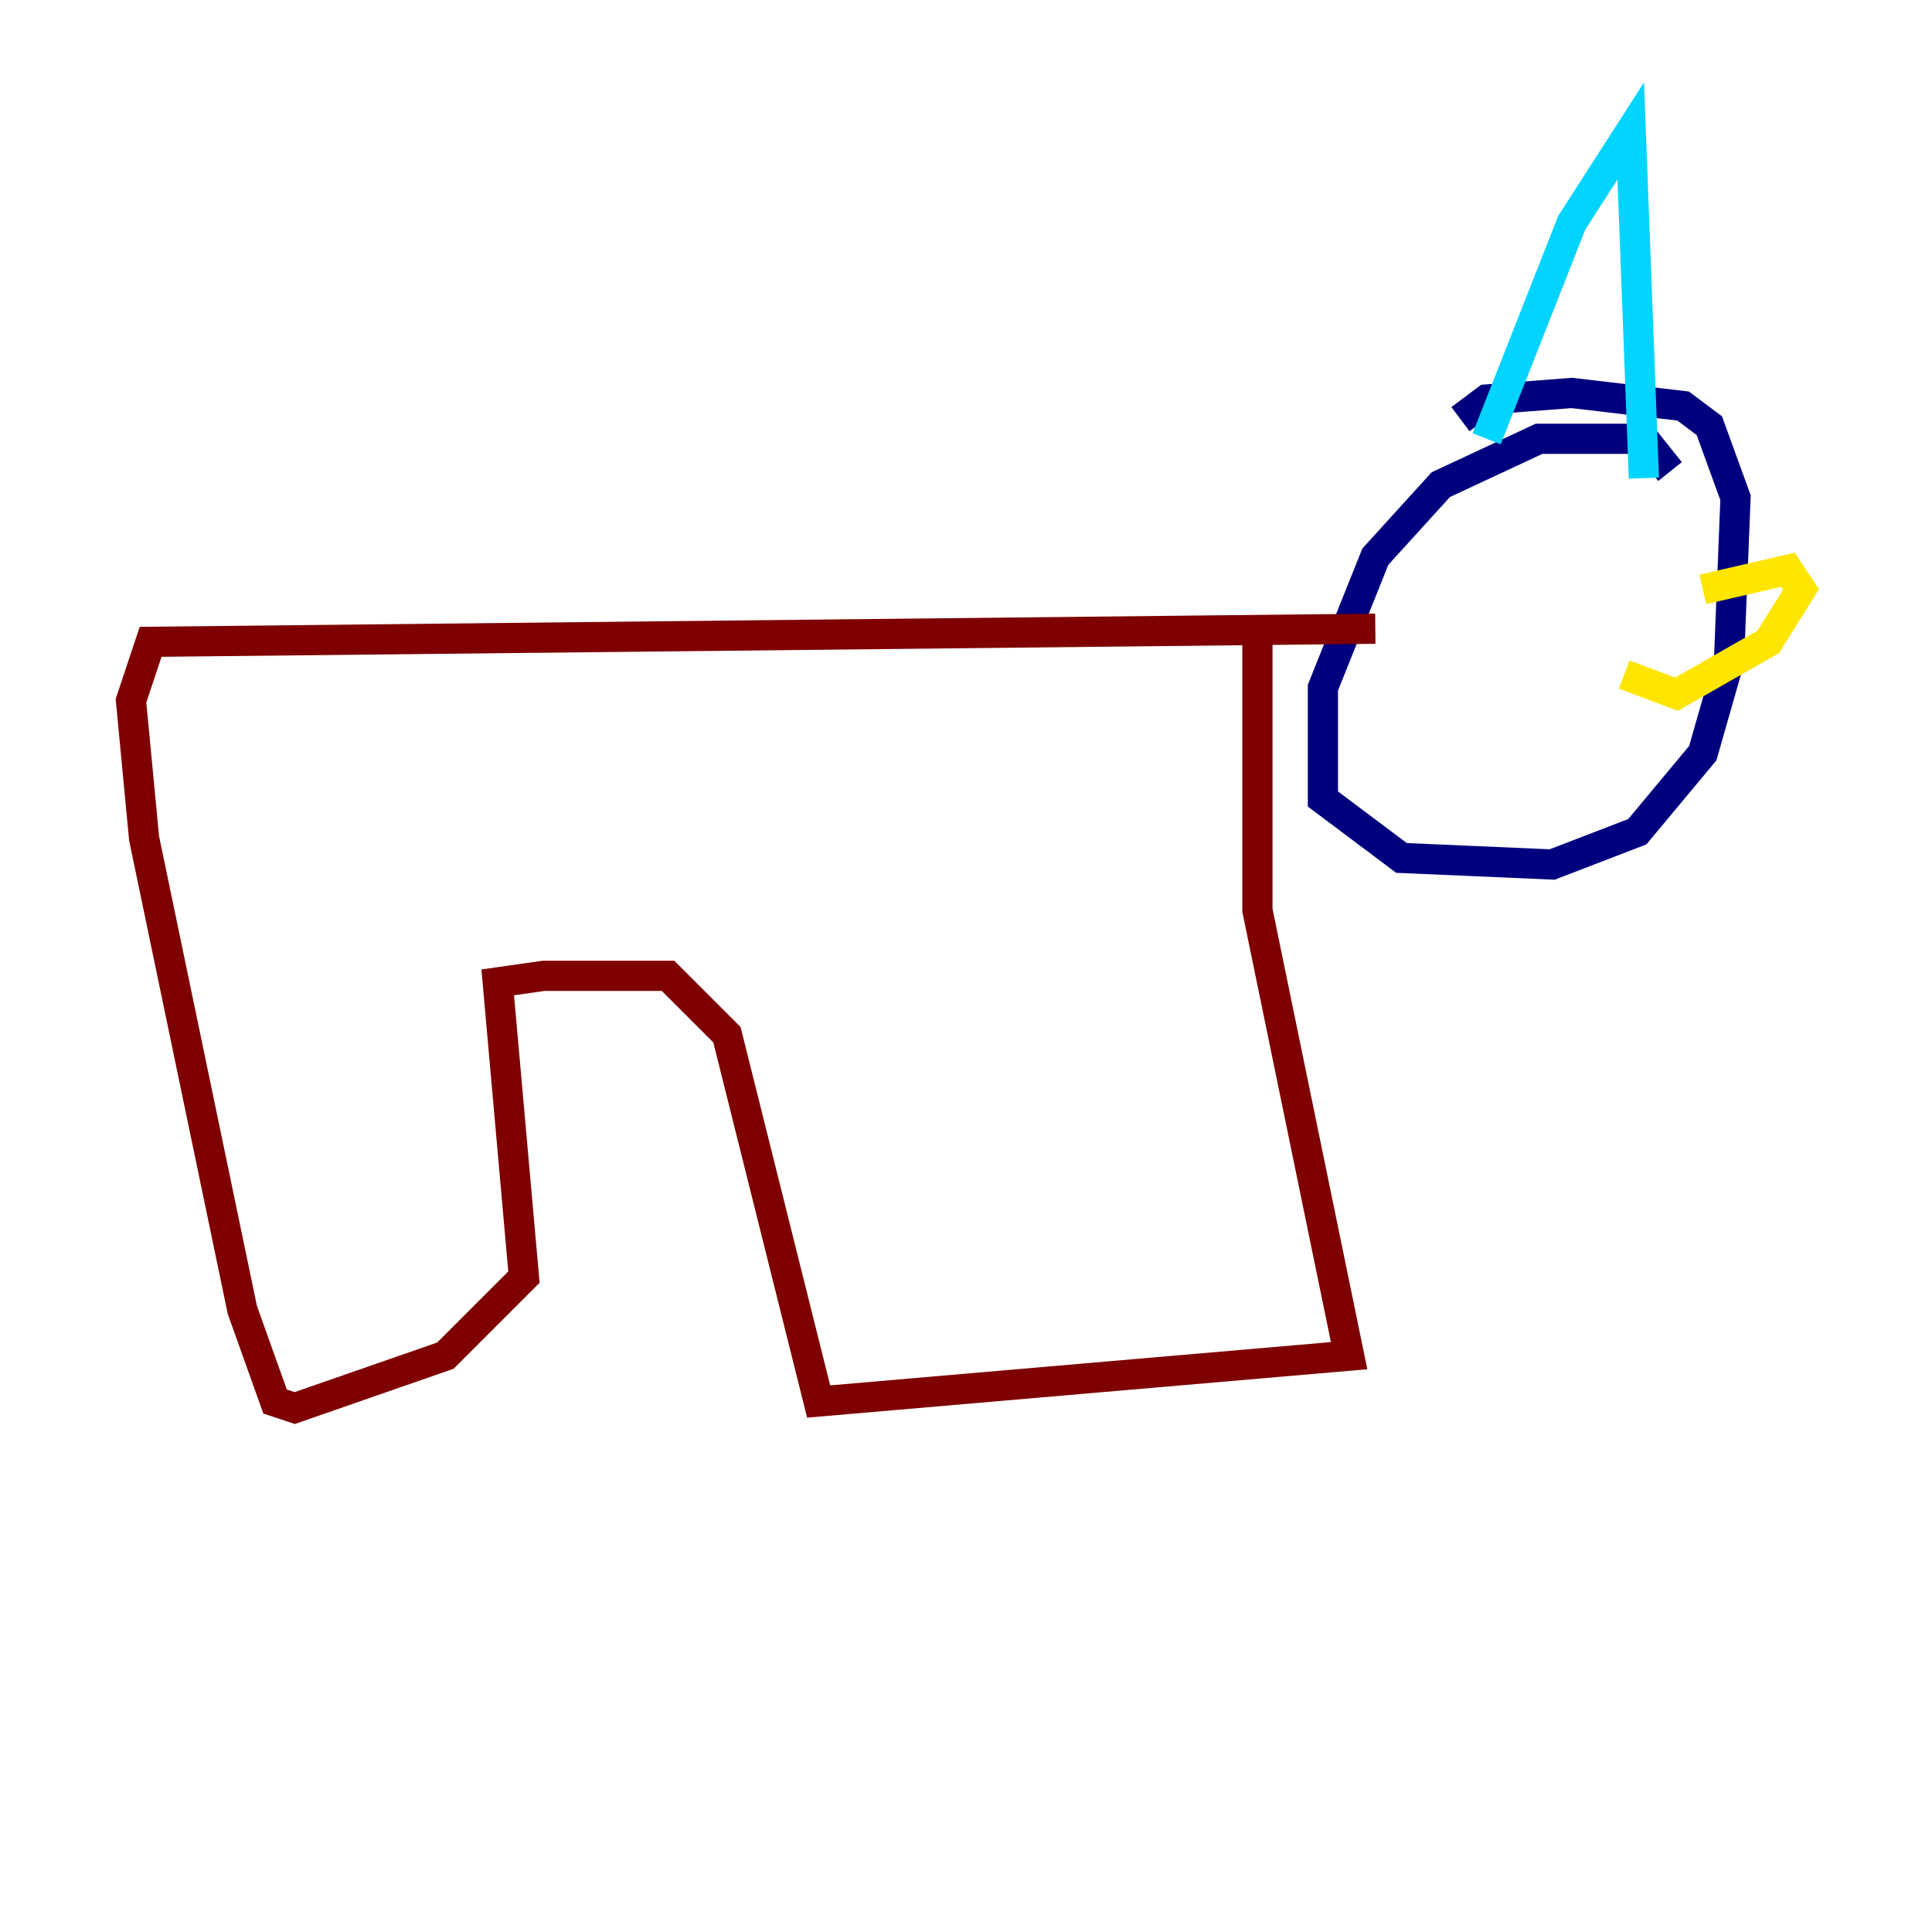 <?xml version="1.0" encoding="utf-8" ?>
<svg baseProfile="tiny" height="128" version="1.2" viewBox="0,0,128,128" width="128" xmlns="http://www.w3.org/2000/svg" xmlns:ev="http://www.w3.org/2001/xml-events" xmlns:xlink="http://www.w3.org/1999/xlink"><defs /><polyline fill="none" points="110.644,31.241 108.909,29.071 101.966,29.071 95.458,32.108 91.119,36.881 87.647,45.559 87.647,52.936 92.854,56.841 102.834,57.275 108.475,55.105 112.814,49.898 114.549,43.824 114.983,32.976 113.248,28.203 111.512,26.902 104.136,26.034 98.495,26.468 96.759,27.77" stroke="#00007f" stroke-width="2" /><polyline fill="none" points="98.495,29.071 104.136,14.752 108.041,8.678 108.909,31.675" stroke="#00d4ff" stroke-width="2" /><polyline fill="none" points="112.814,39.051 118.454,37.749 119.322,39.051 117.153,42.522 111.078,45.993 107.607,44.691" stroke="#ffe500" stroke-width="2" /><polyline fill="none" points="91.119,41.654 9.98,42.522 8.678,46.427 9.546,55.539 16.054,86.78 18.224,92.854 19.525,93.288 29.505,89.817 34.712,84.61 32.976,65.085 36.014,64.651 44.258,64.651 48.163,68.556 54.237,92.854 89.383,89.817 83.308,60.312 83.308,40.786" stroke="#7f0000" stroke-width="2" /></svg>